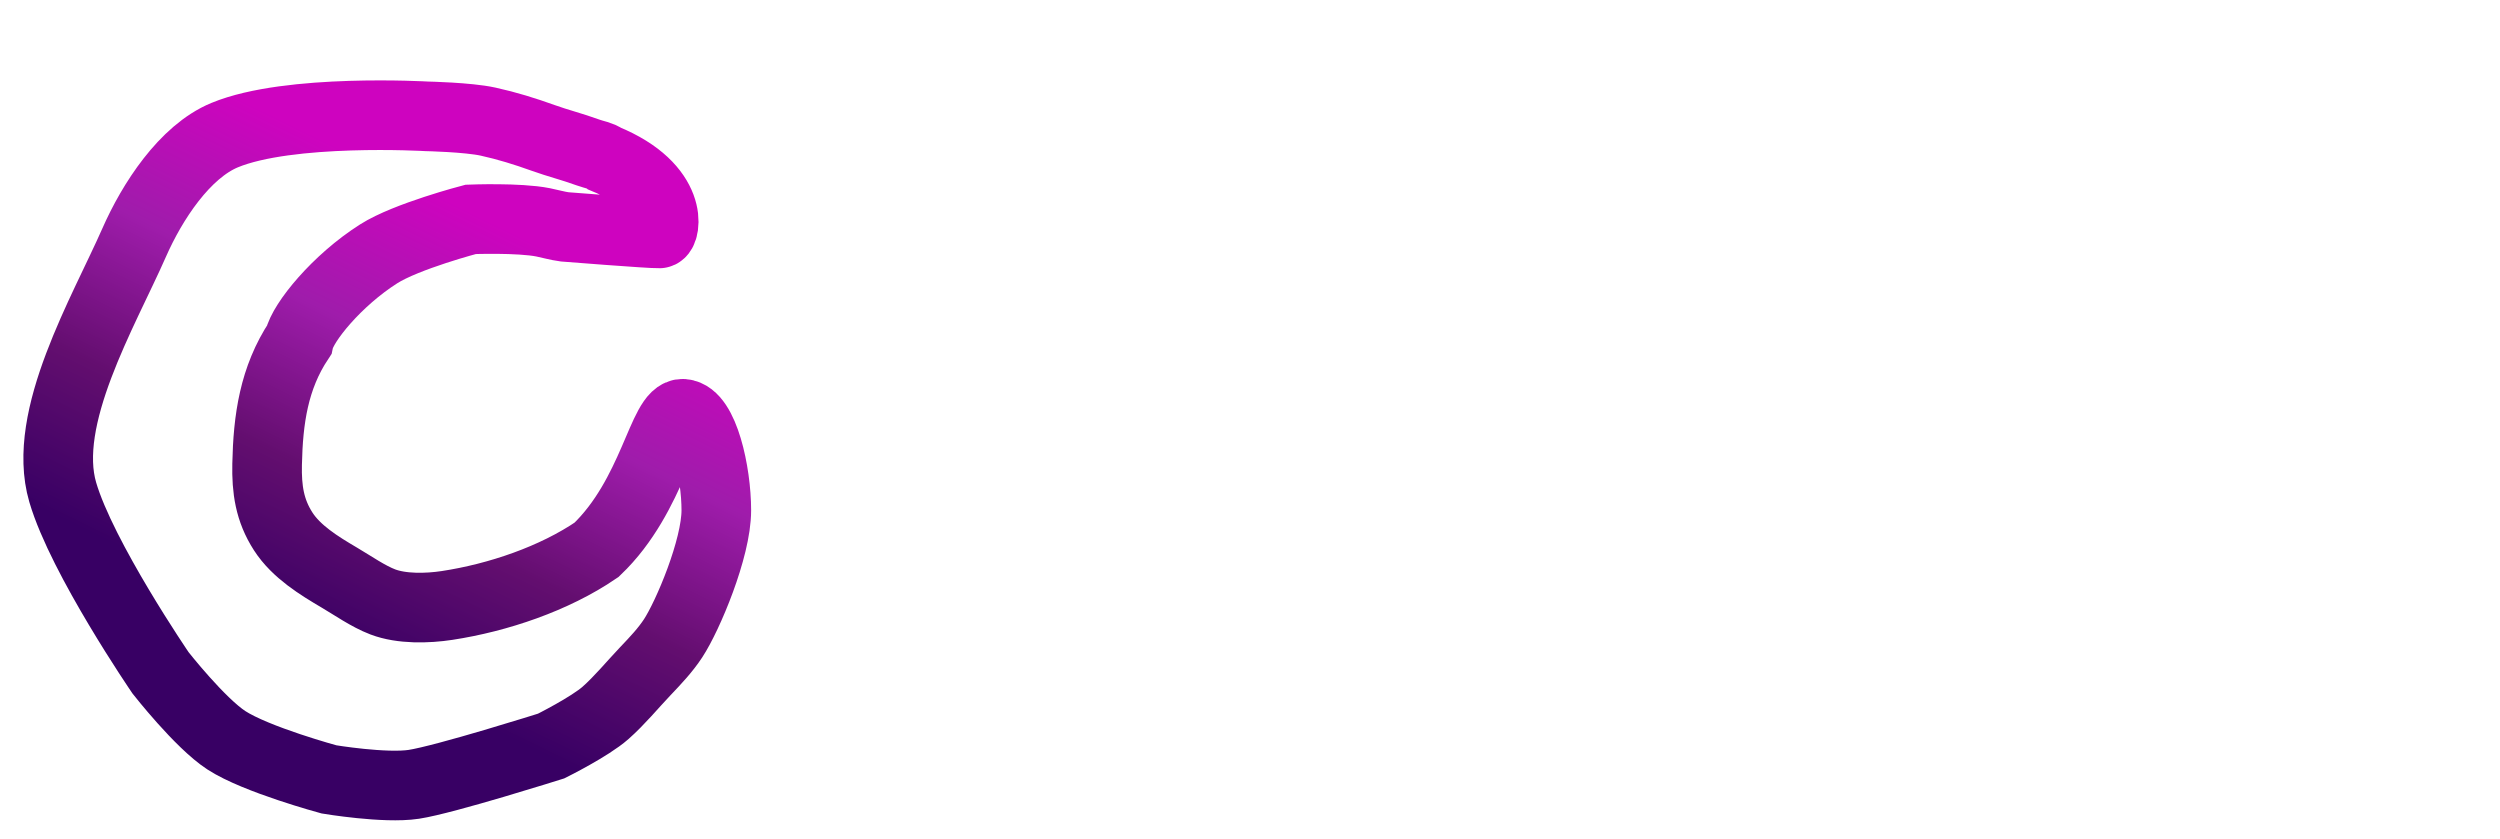 <svg width="790" height="265" viewBox="0 0 790 265" fill="none" xmlns="http://www.w3.org/2000/svg">
<g filter="url(#filter0_i_1274_73)">
<path d="M279.741 11.046C279.741 13.961 281.091 16.537 281.169 19.415C281.387 27.466 281.883 35.471 281.883 43.529C281.883 49.853 281.754 56.165 281.605 62.487C281.433 69.805 281.776 77.271 280.772 84.539C279.955 90.454 278.782 96.092 278.69 102.089C278.599 108.022 277.545 114.006 277.996 119.917C278.492 126.416 278.44 132.942 278.988 139.43C279.577 146.417 280.349 153.353 280.812 160.352L280.822 160.496C281.344 168.377 281.869 176.316 282.161 184.208C282.364 189.715 282.387 194.811 283.668 200.191C285.147 206.405 286.451 212.217 289.22 217.94C291.562 222.779 294.856 224.818 299.731 226.646M244.046 105.639C259.256 106.533 274.46 106.353 289.716 106.353C300.236 106.353 310.645 105.282 321.148 105.282M413.599 112.421C413.599 110.87 412.486 109.331 411.735 108.058C409.748 104.691 407.247 101.789 404.001 99.571C400.301 97.043 396.054 95.826 391.785 94.653C388.123 93.646 384.269 92.526 380.442 93.106C374.033 94.077 368.228 96.182 362.991 100.007C358.678 103.157 356.539 109.969 354.186 114.642C352.412 118.164 352.305 121.432 352.123 125.311C352.01 127.742 351.635 130.255 351.925 132.688C352.606 138.404 359.102 142.943 363.189 146.411C368.655 151.049 374.535 152.33 381.632 152.4L381.773 152.401C384.517 152.428 387.272 152.455 389.96 153.114C396.485 154.713 401.728 159.443 408.086 161.522C411.897 162.768 417.503 163.271 419.706 166.995C421.076 169.31 421.407 171.372 421.967 173.976C422.611 176.969 423.537 179.873 422.721 182.939C422.174 184.995 421.091 186.656 420.817 188.809C420.47 191.537 419.655 193.732 418.08 195.988C416.111 198.809 414.182 201.713 411.695 204.118C409.312 206.423 405.871 207.938 402.89 209.314C393.812 213.504 382.256 216.37 372.192 215.699C366.896 215.346 361.911 213.073 356.843 211.694C353.77 210.857 351.822 210.552 350.259 207.49C347.886 202.839 345.551 198.132 343.239 193.449C341.935 190.808 341.22 188.519 340.78 185.676C340.18 181.794 342.396 179.51 343.993 176.316M482.134 118.132C479.439 121.616 479.119 126.172 477.791 130.289C476.908 133.023 475.441 135.396 474.796 138.241C474.019 141.674 473.593 145.194 473.567 148.711C473.554 150.479 473.434 151.906 472.992 153.629C471.989 157.536 471.934 161.341 471.564 165.329C471.028 171.104 469.851 176.33 470.83 182.146C471.793 187.862 472.916 193.335 475.173 198.685C477.281 203.681 482.525 205.836 486.933 208.243C491.941 210.979 497.858 211.511 503.511 211.753C509.241 211.998 513.174 207.731 518.463 206.22C521.509 205.35 524.58 204.97 527.268 203.166C529.683 201.546 532.263 199.42 533.872 196.959C536.79 192.497 538.162 187.549 541.943 183.613C546.174 179.209 550.007 174.816 550.847 168.562C551.509 163.633 552.493 158.622 552.453 153.629C552.421 149.519 551.514 145.088 550.867 141.017C550.329 137.639 550.668 134.036 550.668 130.626C550.668 127.463 549.586 125.124 549.082 122.098C548.764 120.188 548.951 119.369 547.813 117.775M549.954 171.675C548.173 174.704 548.052 179.998 549.102 183.256C551.175 189.694 553.241 195.578 556.578 201.481C558.401 204.707 560.997 207.148 563.637 209.711C565.652 211.666 567.414 213.914 569.547 215.739C572.832 218.551 575.85 220.286 579.938 221.649M613.135 25.325C613.135 29.573 613.542 33.817 613.492 38.056C613.37 48.394 613.135 58.727 613.135 69.071C613.135 75.892 613.781 82.652 613.849 89.457C613.92 96.568 613.849 103.683 613.849 110.795C613.849 114.843 614.731 118.266 615.514 122.217C616.334 126.349 615.804 130.803 614.84 134.869C613.687 139.736 613.849 144.444 613.849 149.425C613.849 153.725 613.685 158.064 614.007 162.355C614.321 166.519 614.91 170.426 614.92 174.65C614.946 185.682 614.563 196.701 614.563 207.727M622.772 146.689C626.296 148.186 629.561 149.065 633.441 148.592C638.692 147.953 643.249 144.421 647.878 142.167C655.762 138.329 663.919 136.242 669.454 129.079C672.073 125.69 675.334 122.407 677.644 118.827C679.517 115.924 681.078 112.311 681.987 108.991C683.478 103.543 685.602 98.33 687.143 92.908C688.593 87.803 689.84 82.207 689.84 76.885C689.84 75.72 689.672 74.716 689.126 73.672C688.282 72.06 687.914 70.917 687.381 69.23M623.486 150.615C627.838 150.615 631.345 147.565 635.583 147.045C641.798 146.283 647.903 147.555 653.986 148.751C661.244 150.177 668.296 151.438 674.61 155.473C677.451 157.289 680.157 159.171 682.007 162.017C684.566 165.954 685.524 171.503 686.746 175.958C688.296 181.608 688.96 186.755 688.571 192.576C688.388 195.303 688.175 197.941 688.69 200.648C689.136 202.999 689.448 204.722 689.344 207.152C688.965 216.017 690.435 226.465 695.432 234.082C700.273 241.462 707.381 248.334 715.183 252.584C720.901 255.698 723.671 253.138 726.586 248.182C727.837 246.056 728.478 243.732 730.215 241.995M748.063 76.012C745.011 76.012 746.244 71.562 748.34 70.657C750.559 69.699 749.134 71.247 749.134 72.442M743.422 127.413C743.422 132.363 742.981 137.344 743.145 142.286C743.353 148.592 744.661 154.946 745.643 161.165C746.256 165.042 746.786 168.914 746.873 172.845C746.946 176.148 746.254 179.434 746.397 182.721C746.608 187.579 749.554 191.895 751.394 196.245C753.463 201.134 755.885 207.421 761.012 209.71C763.51 210.825 766.17 212.499 768.845 213.082C772.133 213.798 775.225 214.878 778.404 215.937" stroke="white" stroke-width="22" stroke-linecap="round"/>
</g>
<g filter="url(#filter1_i_1274_73)">
<path d="M164.63 63.264C166.879 63.712 169.14 64.385 171.422 64.689C171.422 64.689 198.709 66.855 201.357 66.763C203.379 66.694 206.358 52.264 184.142 43.168C182.693 42.116 180.995 41.966 178.963 41.234C173.426 39.238 169.418 38.299 164.63 36.577C158.885 34.511 153.204 32.744 147.23 31.432C140.872 30.036 127.858 29.764 127.858 29.764C127.858 29.764 84.472 27.222 63.99 35.698C51.329 40.937 41.065 56.77 35.412 69.617C25.718 91.651 5.912 124.959 12.825 148.555C18.91 169.322 43.748 205.64 43.748 205.64C43.748 205.64 56.162 221.467 64.501 226.903C73.931 233.05 96.963 239.286 96.963 239.286C96.963 239.286 114.634 242.239 123.76 240.848C133.592 239.349 167.164 228.745 167.164 228.745C167.164 228.745 179.378 222.672 184.357 218.264C188.843 214.293 192.733 209.521 196.849 205.182L197.159 204.855L197.16 204.855C200.219 201.631 203.261 198.425 205.707 194.692C210.36 187.591 219.357 166.316 219.357 154.264C219.357 142.211 215.357 124.264 208.857 123.764C202.357 123.264 199.604 149.475 181.52 166.733C168.123 175.883 150.341 181.875 134.255 184.327C128.059 185.272 119.934 185.478 113.973 183.208C109.324 181.437 104.502 178.037 100.252 175.538C93.82 171.754 86.63 167.34 82.499 160.939C78.188 154.258 77.243 147.588 77.409 139.711C77.71 125.46 79.539 112.482 87.491 100.462C88.7 94.866 99.403 81.646 112.653 73.218C121.436 67.631 141.736 62.324 141.736 62.324C141.736 62.324 156.96 61.733 164.63 63.264Z" stroke="url(#paint0_linear_1274_73)" stroke-width="22" stroke-linecap="round"/>
</g>
<defs>
<filter id="filter0_i_1274_73" x="226.046" y="0.046" width="563.361" height="269.904" filterUnits="userSpaceOnUse" color-interpolation-filters="sRGB">
<feFlood flood-opacity="0" result="BackgroundImageFix"/>
<feBlend mode="normal" in="SourceGraphic" in2="BackgroundImageFix" result="shape"/>
<feColorMatrix in="SourceAlpha" type="matrix" values="0 0 0 0 0 0 0 0 0 0 0 0 0 0 0 0 0 0 127 0" result="hardAlpha"/>
<feOffset dx="-7" dy="5"/>
<feGaussianBlur stdDeviation="7.8"/>
<feComposite in2="hardAlpha" operator="arithmetic" k2="-1" k3="1"/>
<feColorMatrix type="matrix" values="0 0 0 0 0 0 0 0 0 0 0 0 0 0 0 0 0 0 0.75 0"/>
<feBlend mode="normal" in2="shape" result="effect1_innerShadow_1274_73"/>
</filter>
<filter id="filter1_i_1274_73" x="0.393" y="18.406" width="236.964" height="240.812" filterUnits="userSpaceOnUse" color-interpolation-filters="sRGB">
<feFlood flood-opacity="0" result="BackgroundImageFix"/>
<feBlend mode="normal" in="SourceGraphic" in2="BackgroundImageFix" result="shape"/>
<feColorMatrix in="SourceAlpha" type="matrix" values="0 0 0 0 0 0 0 0 0 0 0 0 0 0 0 0 0 0 127 0" result="hardAlpha"/>
<feOffset dx="7" dy="7"/>
<feGaussianBlur stdDeviation="7.8"/>
<feComposite in2="hardAlpha" operator="arithmetic" k2="-1" k3="1"/>
<feColorMatrix type="matrix" values="0 0 0 0 0 0 0 0 0 0 0 0 0 0 0 0 0 0 0.75 0"/>
<feBlend mode="normal" in2="shape" result="effect1_innerShadow_1274_73"/>
</filter>
<linearGradient id="paint0_linear_1274_73" x1="49.981" y1="228.617" x2="134.299" y2="56.212" gradientUnits="userSpaceOnUse">
<stop offset="0.25" stop-color="#380064"/>
<stop offset="0.5" stop-color="#630E6F"/>
<stop offset="0.75" stop-color="#9F1CAB"/>
<stop offset="1" stop-color="#CE03BF"/>
</linearGradient>
</defs>
</svg>
